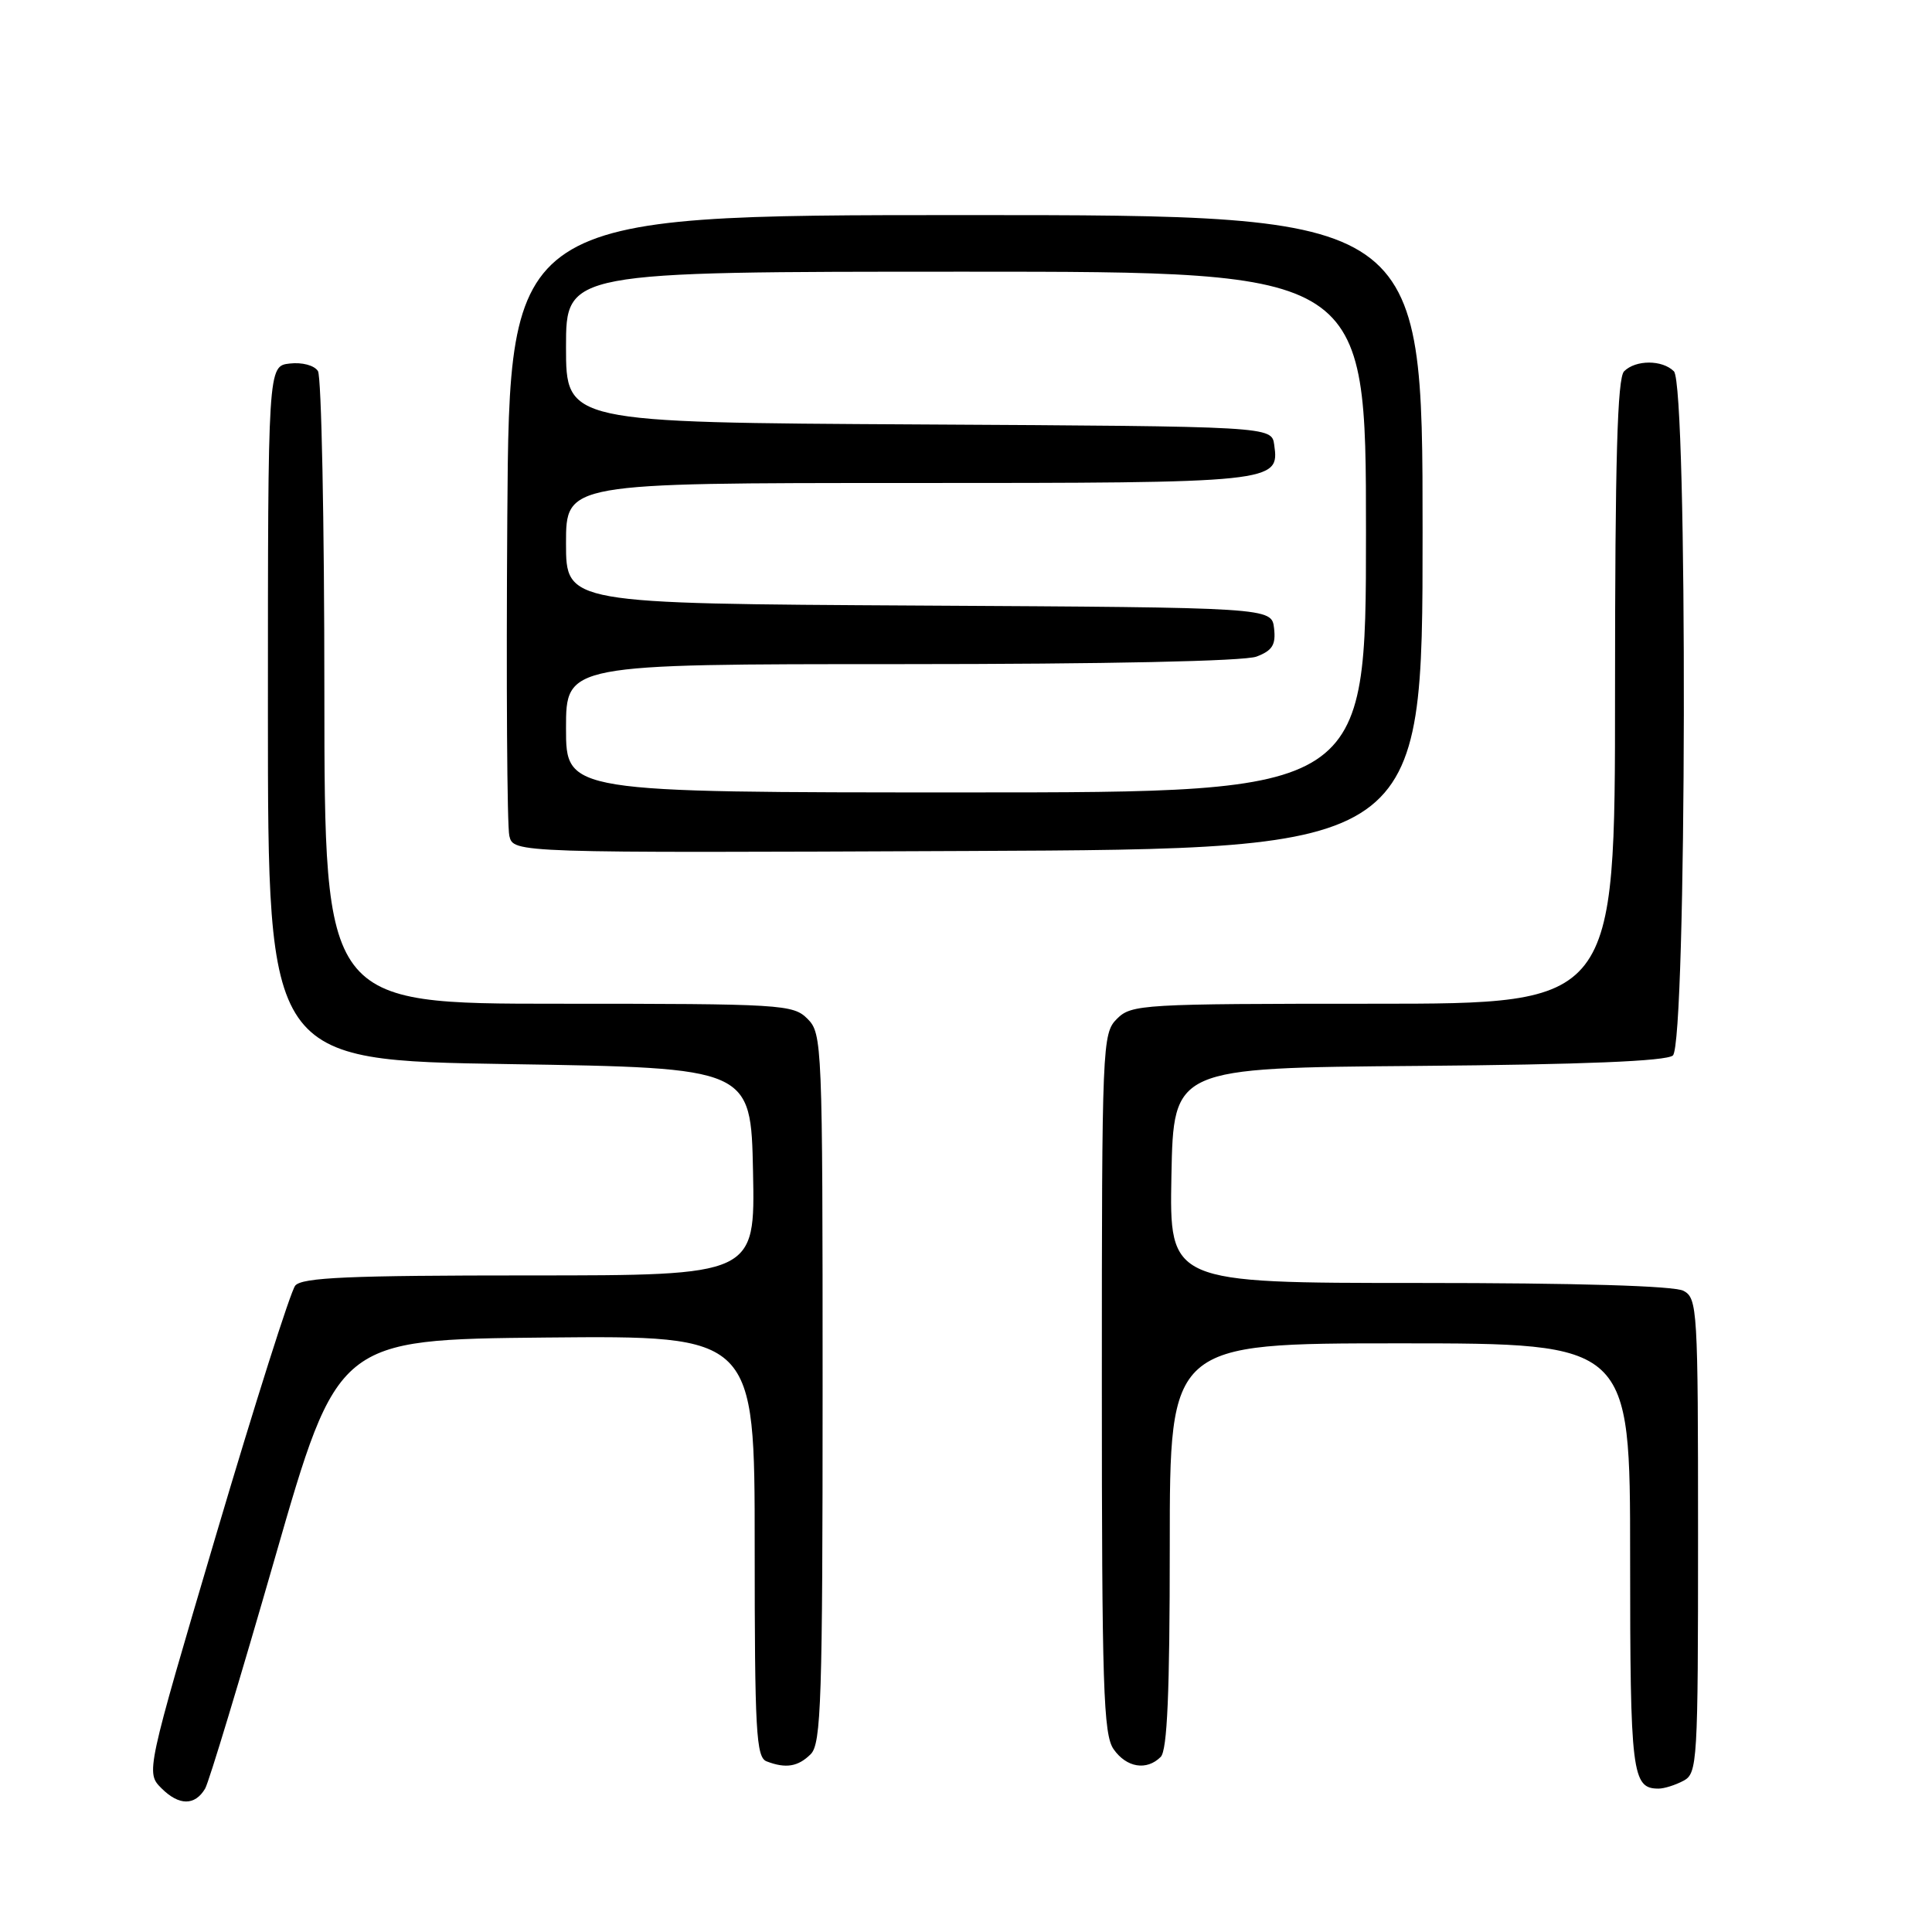 <?xml version="1.0" encoding="UTF-8" standalone="no"?>
<!DOCTYPE svg PUBLIC "-//W3C//DTD SVG 1.1//EN" "http://www.w3.org/Graphics/SVG/1.1/DTD/svg11.dtd" >
<svg xmlns="http://www.w3.org/2000/svg" xmlns:xlink="http://www.w3.org/1999/xlink" version="1.1" viewBox="0 0 256 256">
 <g >
 <path fill="currentColor"
d=" M 27.18 237.00 C 27.67 236.18 31.82 222.45 36.41 206.50 C 44.75 177.50 44.75 177.50 72.38 177.23 C 100.00 176.97 100.00 176.97 100.00 204.88 C 100.00 229.40 100.19 232.86 101.58 233.39 C 104.13 234.37 105.75 234.10 107.43 232.43 C 108.81 231.04 109.00 225.26 109.00 183.93 C 109.00 138.33 108.94 136.94 107.00 135.00 C 105.09 133.09 103.67 133.00 74.00 133.00 C 43.00 133.00 43.00 133.00 42.98 91.75 C 42.98 69.06 42.59 49.90 42.13 49.17 C 41.65 48.41 40.03 47.98 38.39 48.17 C 35.50 48.50 35.50 48.50 35.50 94.50 C 35.50 140.50 35.50 140.50 67.50 141.00 C 99.50 141.50 99.50 141.50 99.78 155.25 C 100.06 169.00 100.06 169.00 70.15 169.00 C 46.25 169.00 40.02 169.27 39.12 170.35 C 38.51 171.09 33.80 185.92 28.66 203.29 C 19.32 234.88 19.32 234.88 21.41 236.97 C 23.72 239.27 25.82 239.29 27.18 237.00 Z  M 223.07 235.96 C 224.92 234.98 225.00 233.55 225.00 203.50 C 225.00 173.45 224.92 172.02 223.07 171.04 C 221.84 170.38 208.94 170.00 188.04 170.00 C 154.95 170.00 154.95 170.00 155.22 155.75 C 155.50 141.50 155.50 141.50 187.91 141.24 C 209.80 141.06 220.76 140.61 221.66 139.86 C 223.51 138.33 223.65 51.05 221.80 49.20 C 220.26 47.66 216.74 47.66 215.20 49.20 C 214.31 50.09 214.00 60.91 214.00 91.70 C 214.00 133.00 214.00 133.00 182.00 133.00 C 151.33 133.00 149.92 133.08 148.00 135.00 C 146.06 136.94 146.00 138.33 146.00 183.28 C 146.00 223.54 146.20 229.84 147.56 231.78 C 149.27 234.22 151.94 234.66 153.80 232.80 C 154.67 231.93 155.00 224.31 155.00 204.80 C 155.00 178.00 155.00 178.00 185.50 178.00 C 216.00 178.00 216.00 178.00 216.00 206.30 C 216.00 235.06 216.24 237.00 219.77 237.00 C 220.52 237.00 222.00 236.53 223.07 235.96 Z  M 188.50 70.50 C 188.50 28.50 188.50 28.50 128.00 28.50 C 67.50 28.50 67.50 28.50 67.22 68.50 C 67.07 90.50 67.19 109.52 67.49 110.76 C 68.04 113.02 68.04 113.02 128.27 112.76 C 188.50 112.50 188.50 112.50 188.50 70.50 Z  M 75.00 96.50 C 75.00 88.00 75.00 88.00 119.43 88.00 C 146.65 88.00 164.89 87.61 166.50 87.00 C 168.60 86.20 169.07 85.44 168.82 83.25 C 168.50 80.50 168.50 80.50 121.75 80.24 C 75.00 79.98 75.00 79.98 75.00 71.99 C 75.00 64.00 75.00 64.00 120.31 64.00 C 169.09 64.00 169.55 63.95 168.84 58.94 C 168.50 56.50 168.50 56.50 121.75 56.24 C 75.00 55.98 75.00 55.98 75.00 45.99 C 75.00 36.00 75.00 36.00 128.00 36.00 C 181.00 36.00 181.00 36.00 181.00 70.50 C 181.00 105.00 181.00 105.00 128.00 105.00 C 75.00 105.00 75.00 105.00 75.00 96.50 Z "/>
</g>
</svg>